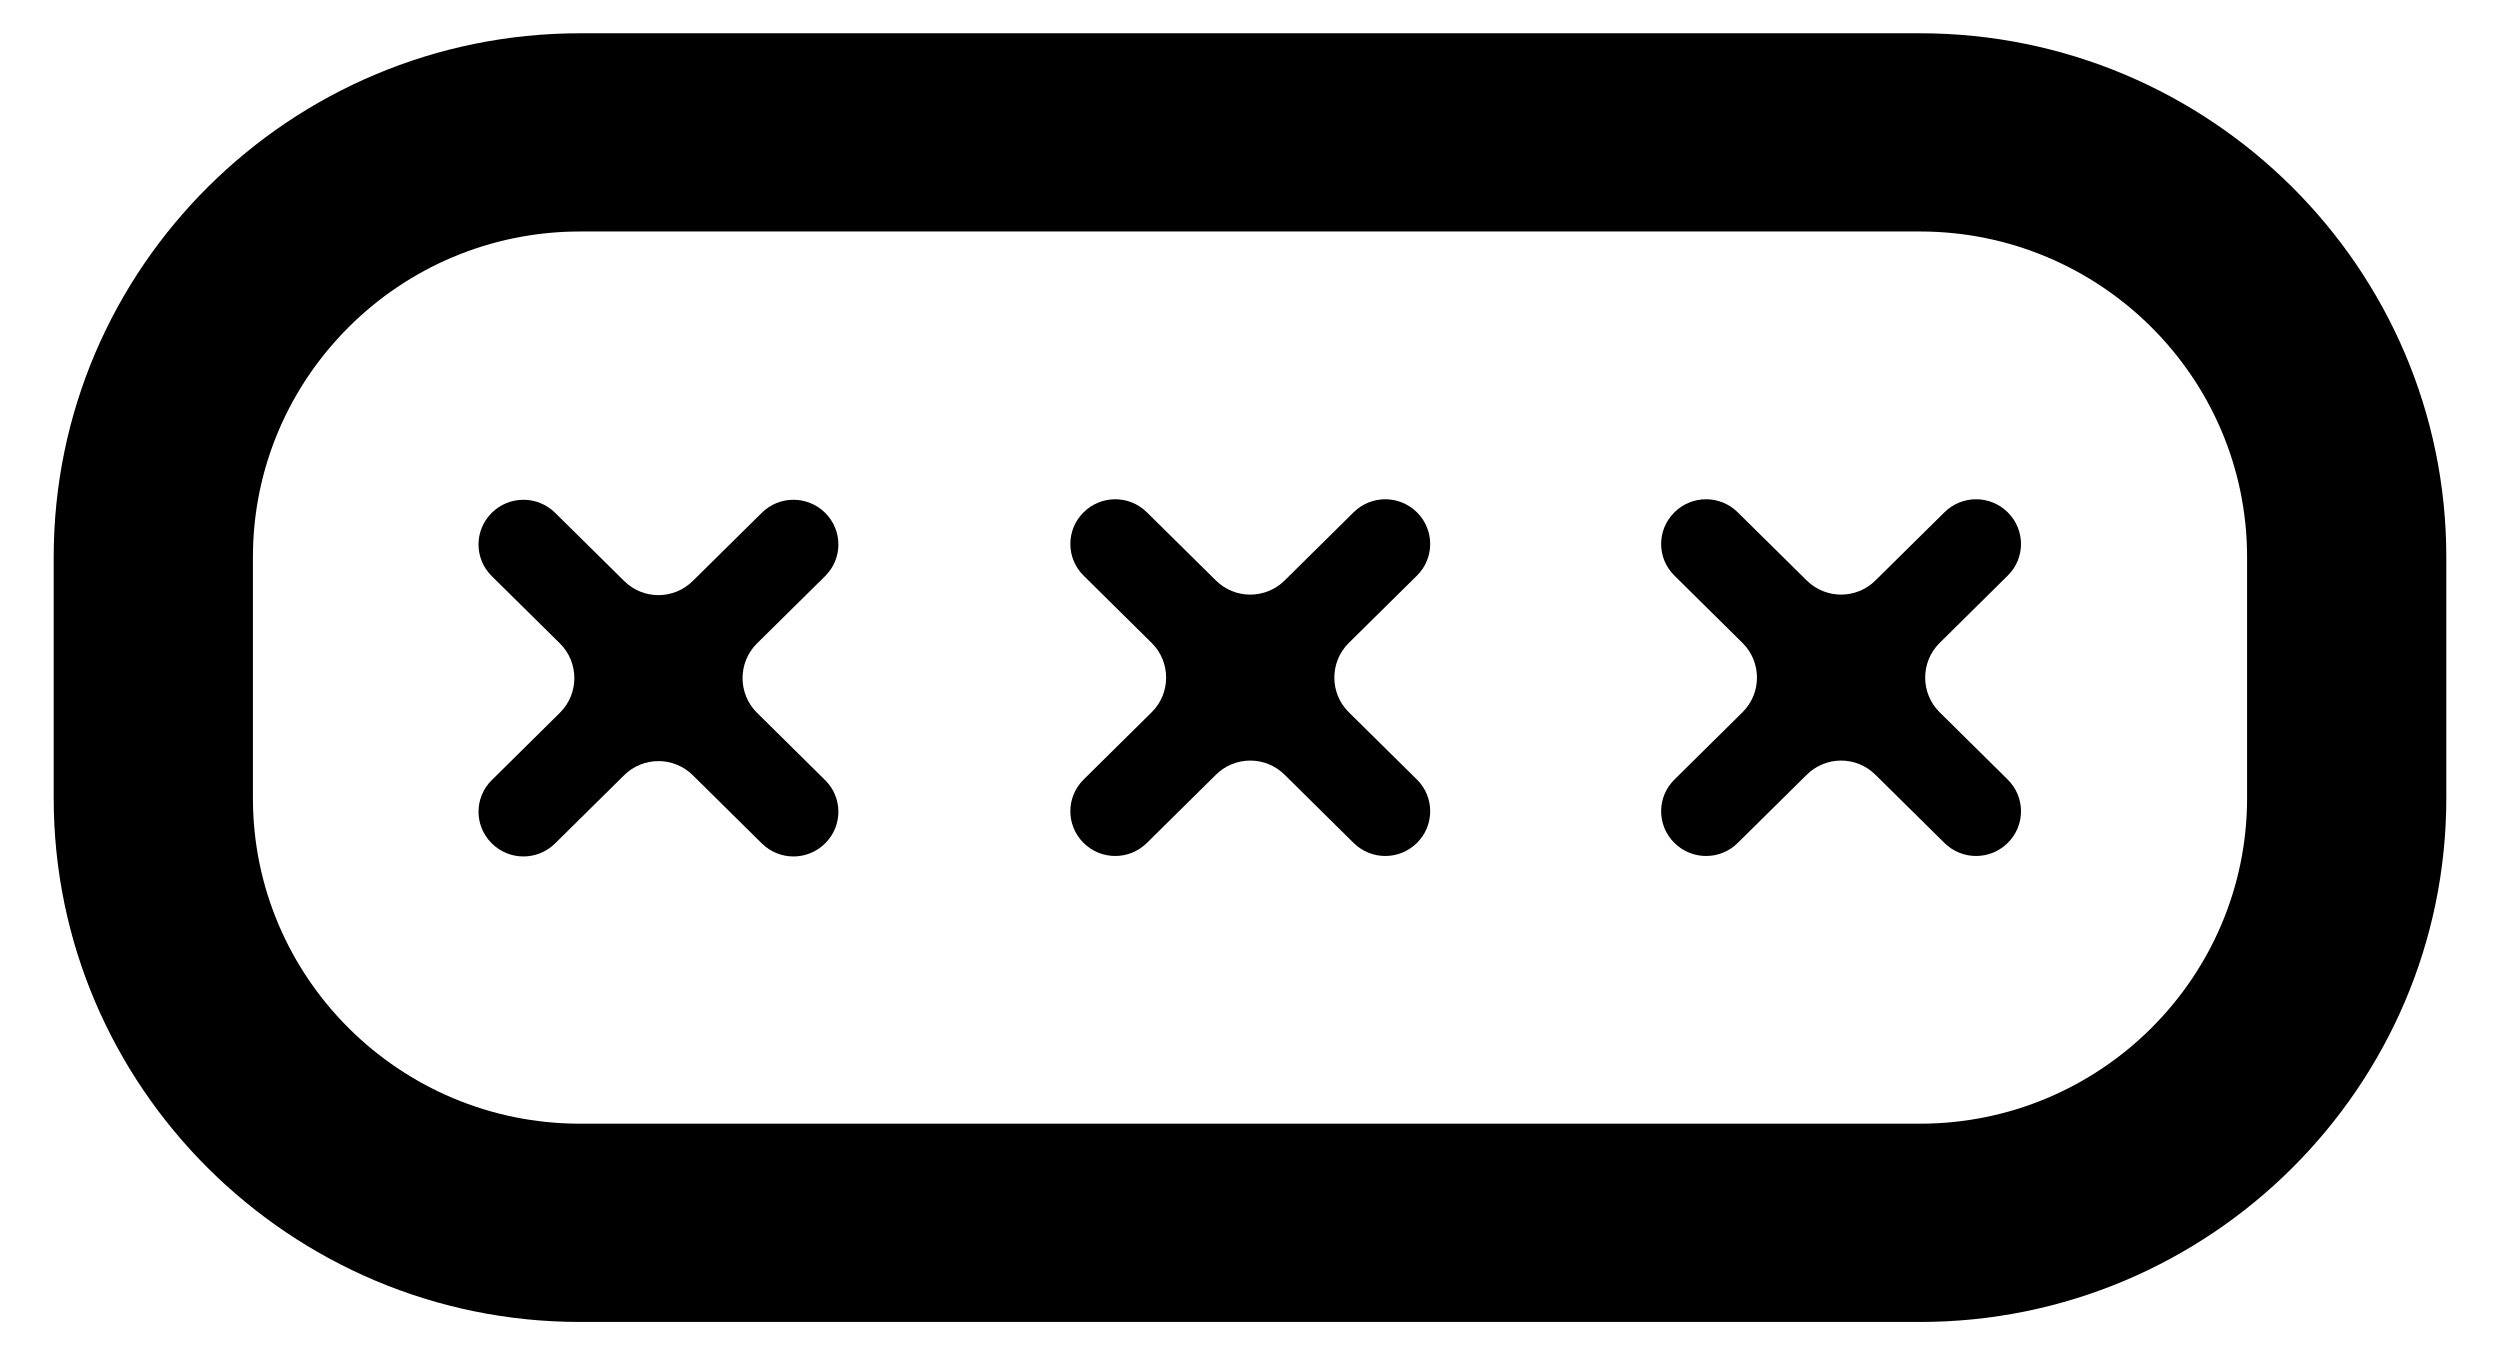 <svg width="42" height="23" viewBox="0 0 42 23" fill="none" xmlns="http://www.w3.org/2000/svg">
<path d="M33.731 9.669C34.027 9.376 34.027 8.902 33.731 8.608C33.436 8.314 32.96 8.314 32.665 8.608L31.508 9.751C31.189 10.069 30.672 10.069 30.352 9.751L29.195 8.608C28.9 8.314 28.424 8.314 28.129 8.608C27.833 8.902 27.833 9.376 28.129 9.669L29.277 10.804C29.597 11.123 29.597 11.645 29.277 11.963L28.129 13.098C27.833 13.392 27.833 13.866 28.129 14.16C28.424 14.454 28.9 14.454 29.195 14.16L30.352 13.017C30.672 12.698 31.189 12.698 31.508 13.017L32.665 14.16C32.96 14.454 33.436 14.454 33.731 14.16C34.027 13.866 34.027 13.392 33.731 13.098L32.583 11.963C32.263 11.645 32.263 11.123 32.583 10.804L33.731 9.669Z" fill="black"/>
<path d="M13.863 9.678C14.159 9.384 14.159 8.91 13.863 8.616C13.568 8.323 13.092 8.323 12.797 8.616L11.64 9.759C11.32 10.078 10.803 10.078 10.484 9.759L9.327 8.616C9.032 8.323 8.556 8.323 8.261 8.616C7.965 8.91 7.965 9.384 8.261 9.678L9.409 10.812C9.729 11.131 9.729 11.653 9.409 11.972L8.261 13.107C7.965 13.4 7.965 13.874 8.261 14.168C8.556 14.462 9.032 14.462 9.327 14.168L10.484 13.025C10.803 12.707 11.32 12.707 11.64 13.025L12.797 14.168C13.092 14.462 13.568 14.462 13.863 14.168C14.159 13.874 14.159 13.4 13.863 13.107L12.715 11.972C12.395 11.653 12.395 11.131 12.715 10.812L13.863 9.678Z" fill="black"/>
<path d="M23.806 9.669C24.101 9.376 24.101 8.902 23.806 8.608C23.51 8.314 23.035 8.314 22.739 8.608L21.583 9.751C21.263 10.069 20.746 10.069 20.426 9.751L19.269 8.608C18.974 8.314 18.498 8.314 18.203 8.608C17.908 8.902 17.908 9.376 18.203 9.669L19.351 10.804C19.671 11.123 19.671 11.645 19.351 11.963L18.203 13.098C17.908 13.392 17.908 13.866 18.203 14.16C18.498 14.454 18.974 14.454 19.269 14.16L20.426 13.017C20.746 12.698 21.263 12.698 21.583 13.017L22.739 14.16C23.035 14.454 23.51 14.454 23.806 14.16C24.101 13.866 24.101 13.392 23.806 13.098L22.657 11.963C22.337 11.645 22.337 11.123 22.657 10.804L23.806 9.669Z" fill="black"/>
<path d="M32.255 0.559H9.745C4.873 0.559 0.902 4.502 0.902 9.359V13.409C0.902 18.258 4.873 22.209 9.745 22.209H32.255C37.127 22.209 41.098 18.258 41.098 13.409V9.359C41.098 4.502 37.127 0.559 32.255 0.559ZM37.751 13.409C37.751 16.421 35.29 18.878 32.255 18.878H9.745C6.718 18.878 4.249 16.429 4.249 13.409V9.359C4.249 6.347 6.71 3.889 9.745 3.889H32.255C35.282 3.889 37.751 6.339 37.751 9.359V13.409Z" fill="black"/>
</svg>
